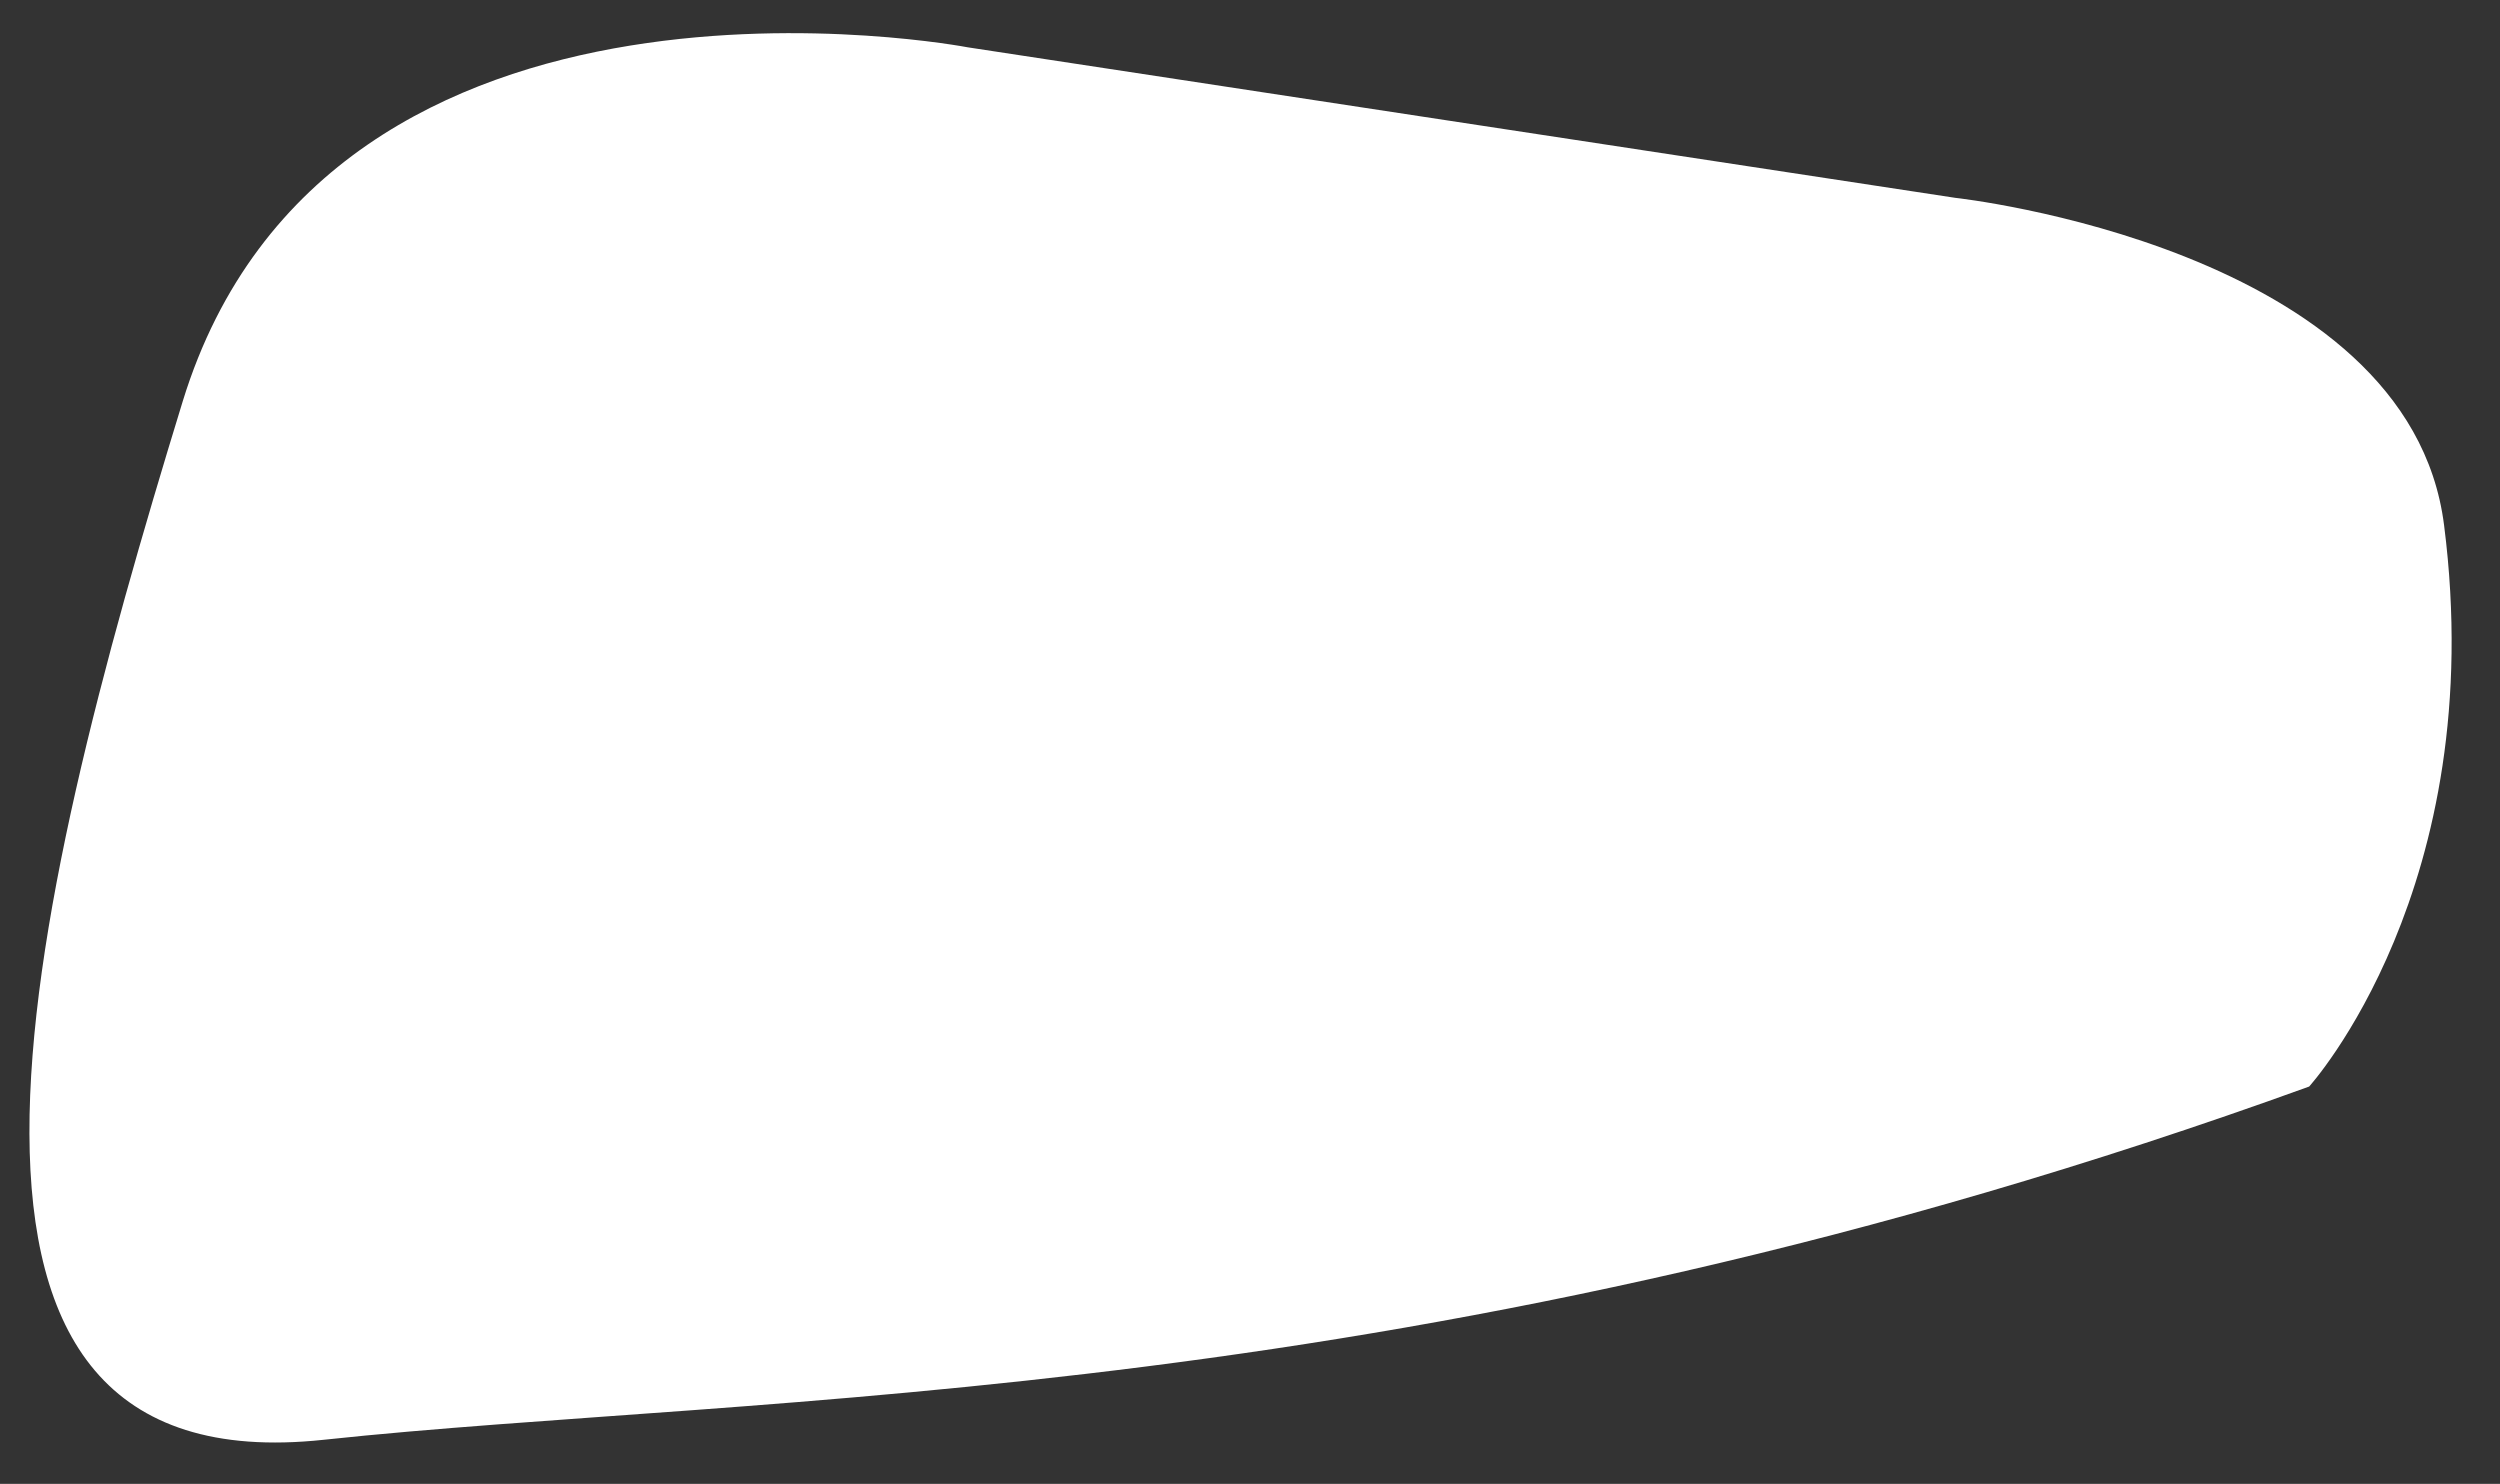 <?xml version="1.0" encoding="utf-8"?>
<!-- Generator: Adobe Illustrator 19.1.0, SVG Export Plug-In . SVG Version: 6.00 Build 0)  -->
<svg version="1.1" id="Layer_2" xmlns="http://www.w3.org/2000/svg" xmlns:xlink="http://www.w3.org/1999/xlink" x="0px" y="0px"
	 viewBox="0 0 465 276" style="enable-background:new 0 0 465 276;" xml:space="preserve">
<rect x="0" y="0" width="465" height="276" fill="#333333" stroke="none"/>
<style type="text/css">
	.st0{fill:#FFFFFF;}
</style>
<path class="st0" d="M429.5,202.1c0,0,33.7-37.1,25.1-104.4c-6.5-51.7-90.9-60.9-90.9-60.9l-183.7-28c0,0-118.7-22.8-146,65.8
	C4.2,171.7-21,276.5,60.2,267.8C141.4,259.1,264.2,262,429.5,202.1z"/>
</svg>

